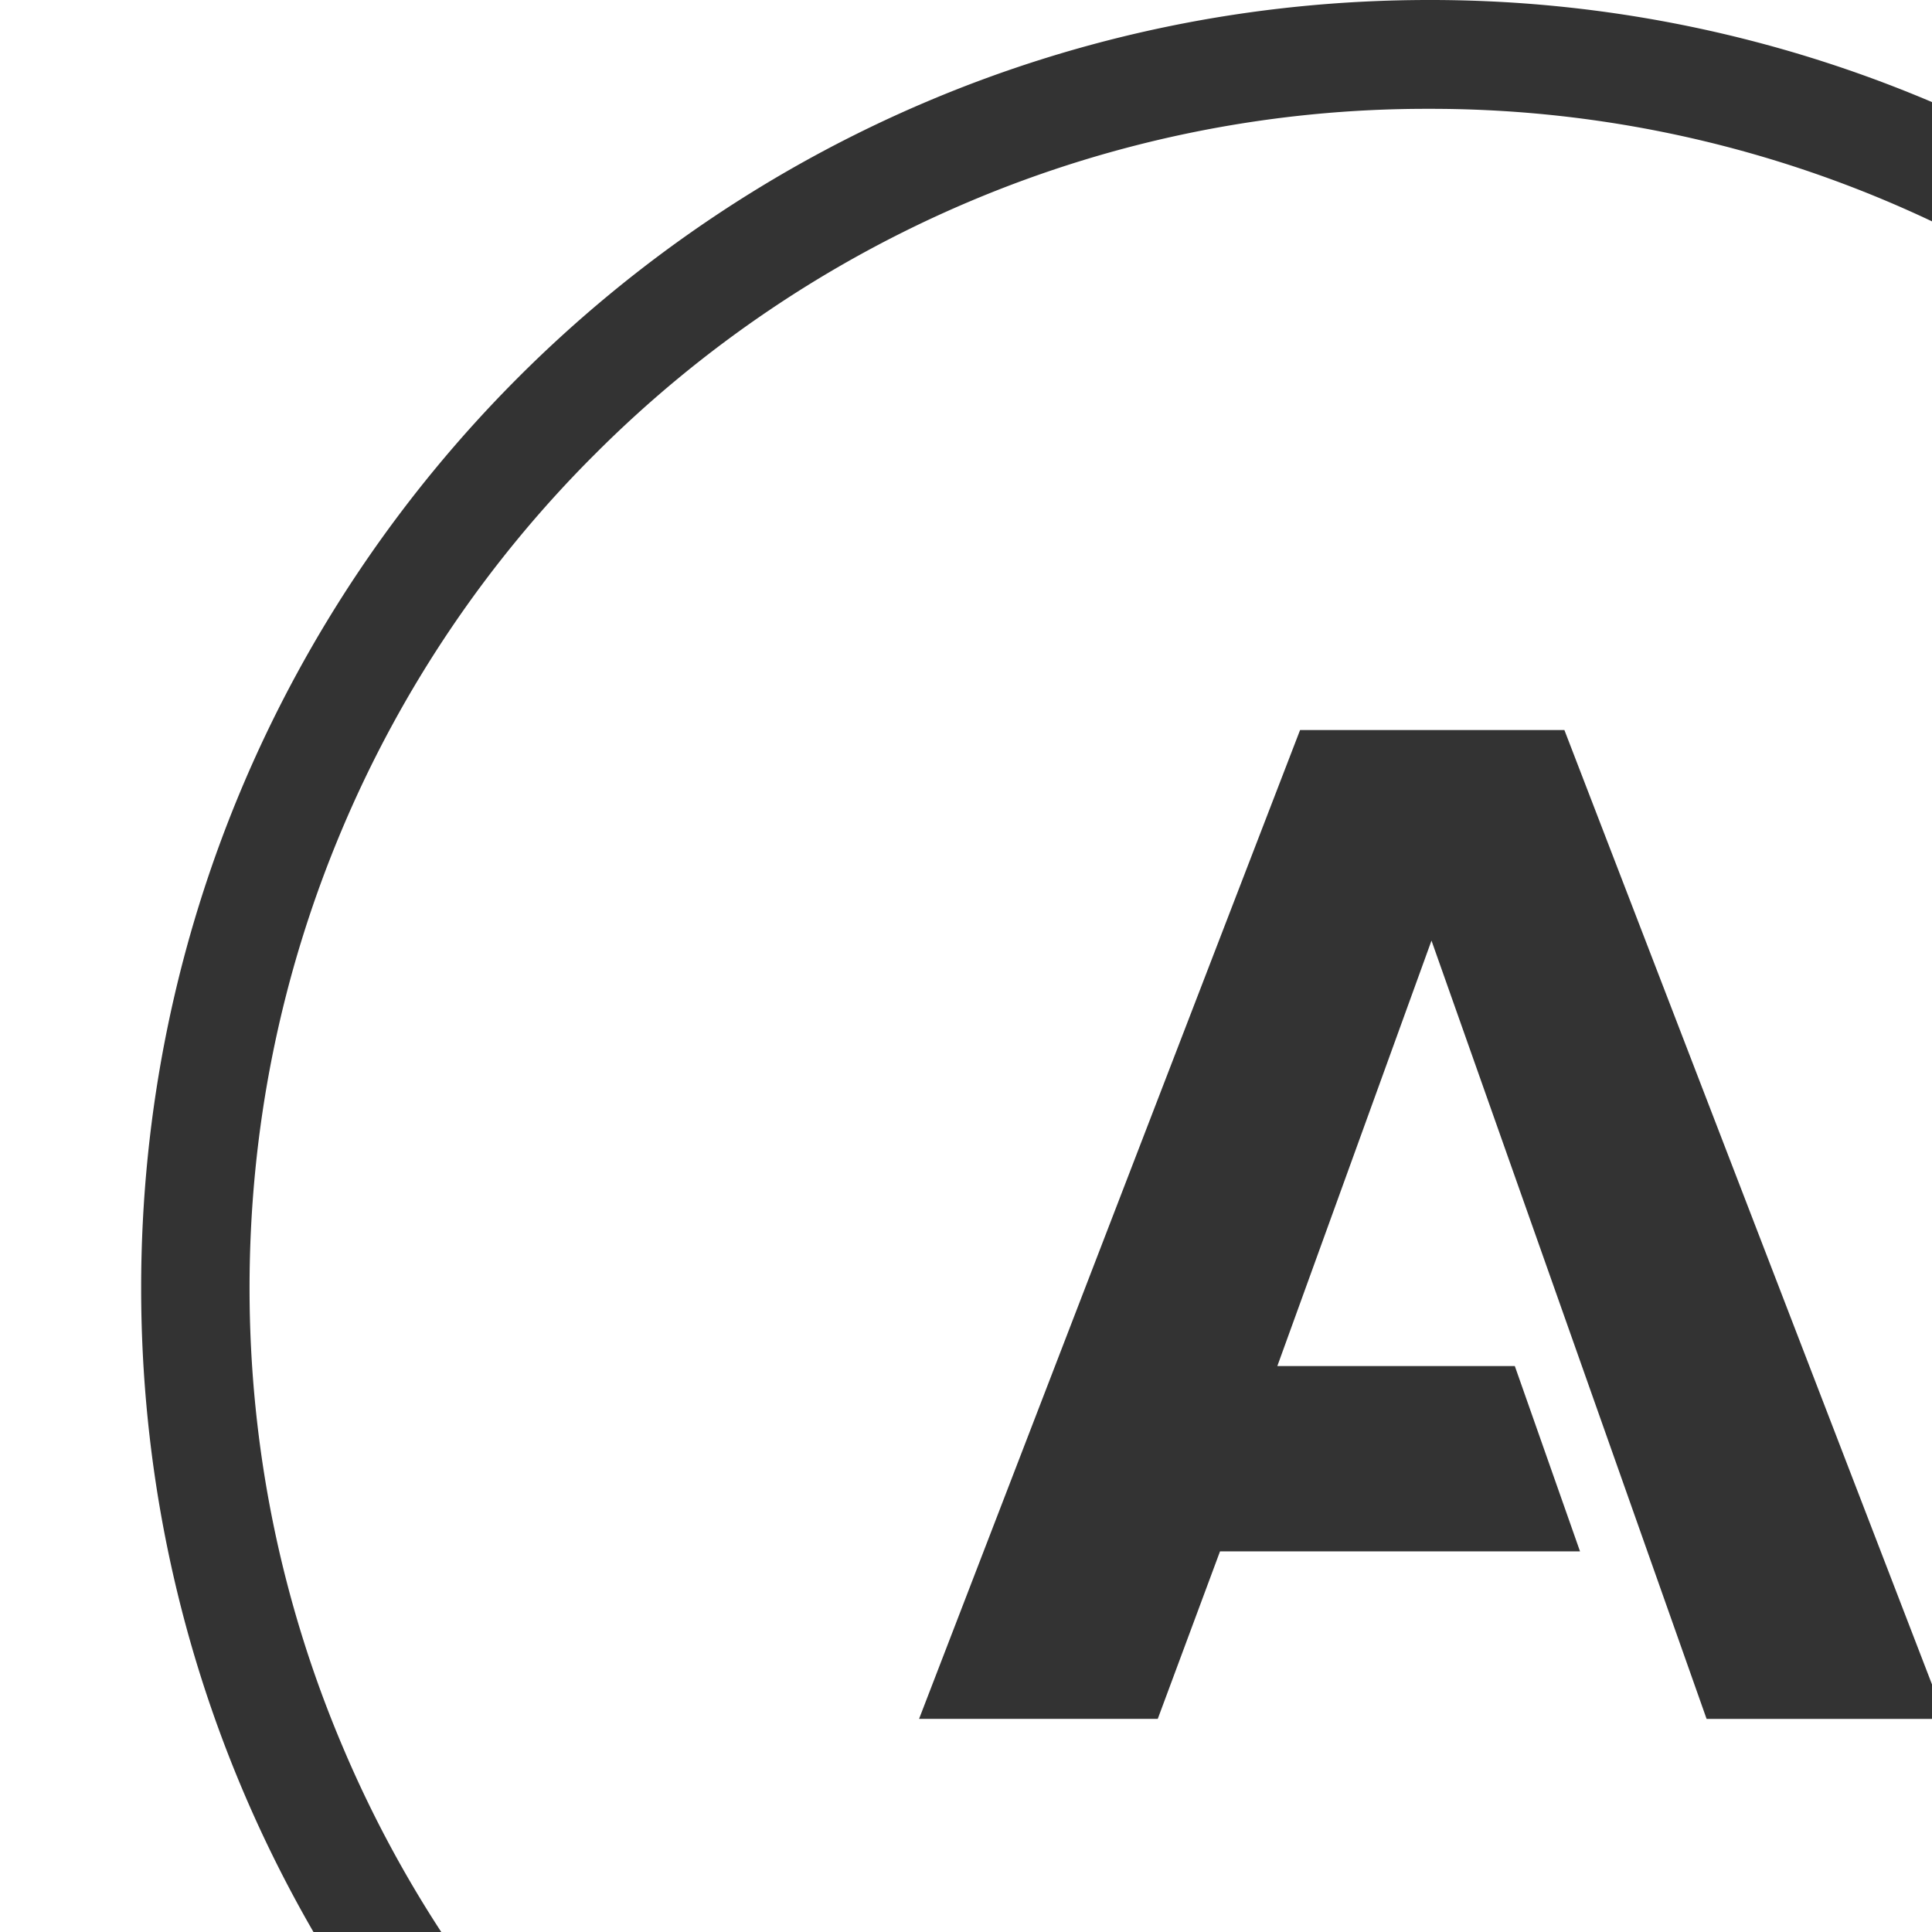 <svg xmlns="http://www.w3.org/2000/svg" fill="#333333" viewbox="0 0 64.05 64.05" width="48" height="48"><path d="M38.867 18.138H32.3l-9.466 24.567h5.93l1.547-4.162h8.944l-1.62-4.604h-5.9l3.83-10.57L42.4 42.706h5.93zM59.14 50.16a1.35 1.35 0 0 0-1.102.571l-1.815 1.983a29.2 29.2 0 0 1-9.313 6.278c-3.6 1.527-7.446 2.3-11.402 2.3a29.1 29.1 0 0 1-11.402-2.301 29.19 29.19 0 0 1-9.312-6.278A29.22 29.22 0 0 1 8.515 43.4C6.986 39.8 6.2 35.955 6.2 32s.775-7.792 2.3-11.402a29.18 29.18 0 0 1 6.28-9.313 29.24 29.24 0 0 1 9.312-6.28 29.11 29.11 0 0 1 11.402-2.301 29.11 29.11 0 0 1 11.402 2.301c2.54 1.075 4.892 2.5 7.023 4.218a3.32 3.32 0 0 0-.177 1.069c0 1.826 1.48 3.306 3.305 3.306s3.306-1.48 3.306-3.306-1.48-3.305-3.306-3.305a3.29 3.29 0 0 0-1.279.257A31.85 31.85 0 0 0 35.507 0c-17.673 0-32 14.327-32 32s14.327 32 32 32c9.886 0 18.72-4.486 24.6-11.53a1.35 1.35 0 0 0 .396-.955c-.001-.75-.606-1.354-1.354-1.354z"/></svg>